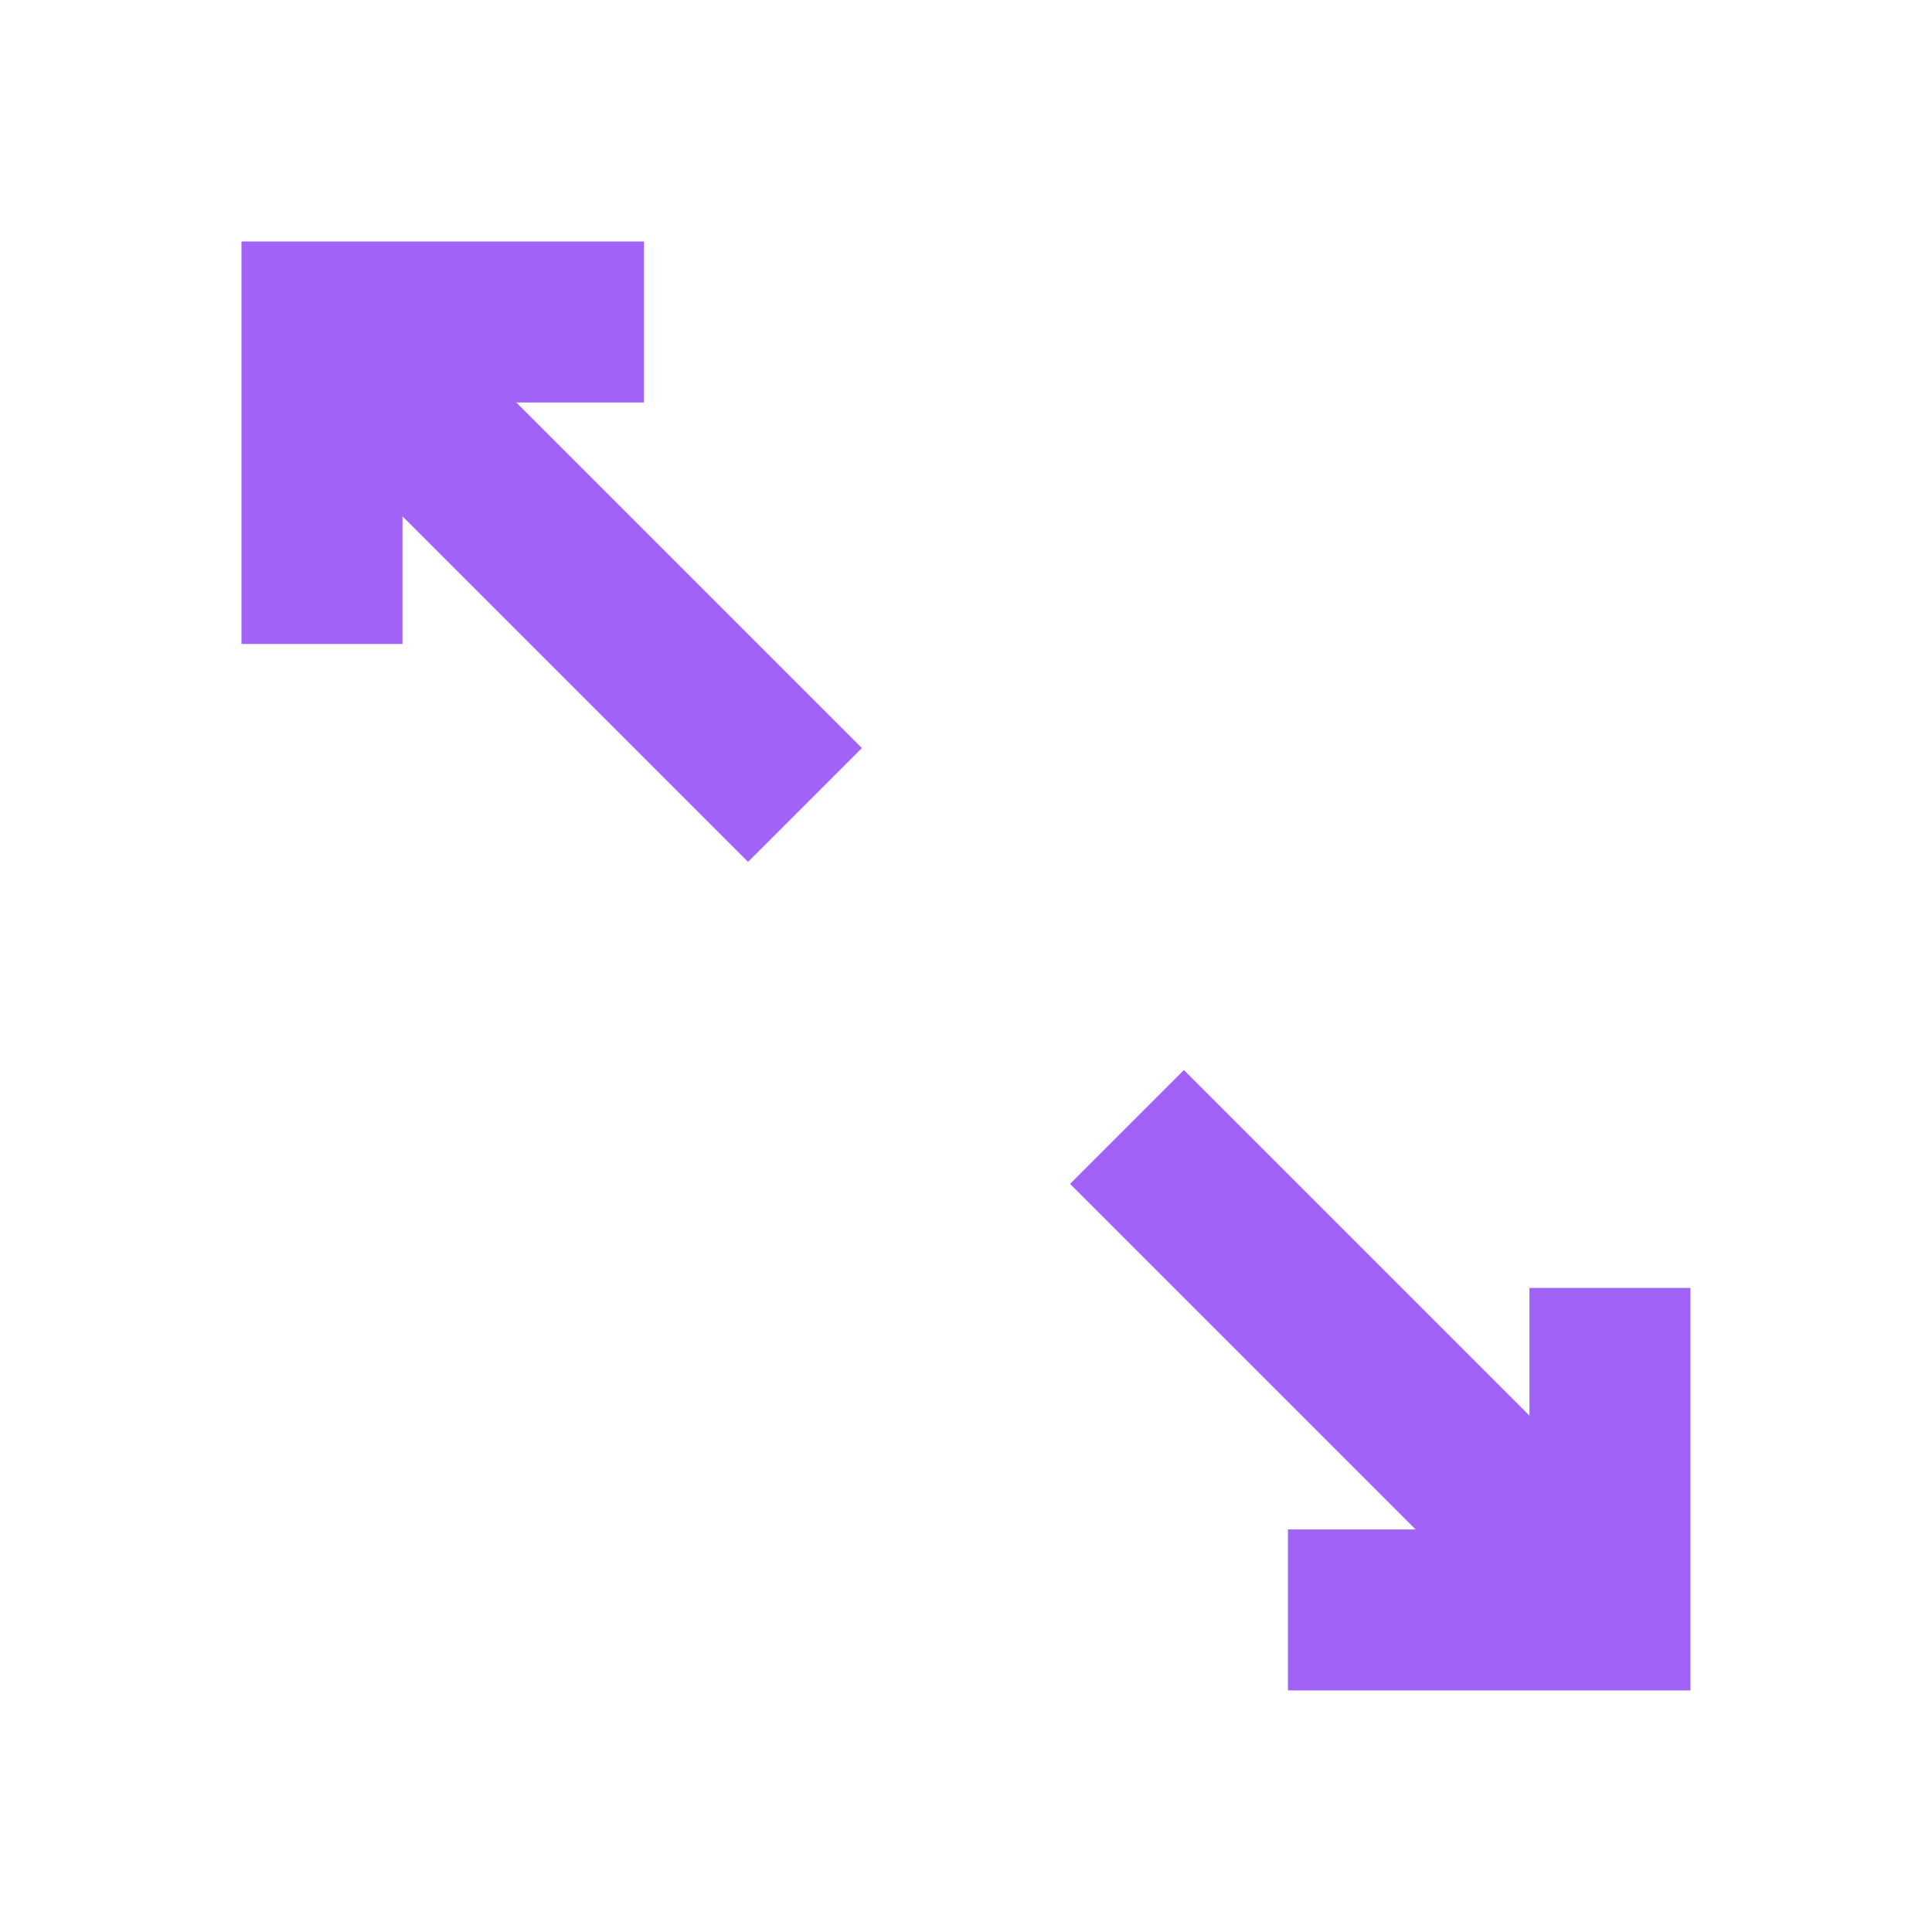 <?xml version="1.0" standalone="no"?>
<!DOCTYPE svg PUBLIC "-//W3C//DTD SVG 1.0//EN" "http://www.w3.org/TR/2001/REC-SVG-20010904/DTD/svg10.dtd">
<svg xmlns="http://www.w3.org/2000/svg" xmlns:xlink="http://www.w3.org/1999/xlink" id="body_1" width="200" height="200">

<g transform="matrix(8.333 0 0 8.333 0 0)">
    <path d="M16 20L20 20L20 16" stroke="#A162F7" stroke-width="2" fill="none" />
    <path d="M14 14L20 20" stroke="#A162F7" stroke-width="2" fill="none" />
    <path d="M8 4L4 4L4 8" stroke="#A162F7" stroke-width="2" fill="none" />
    <path d="M4 4L10 10" stroke="#A162F7" stroke-width="2" fill="none" />
</g>
</svg>